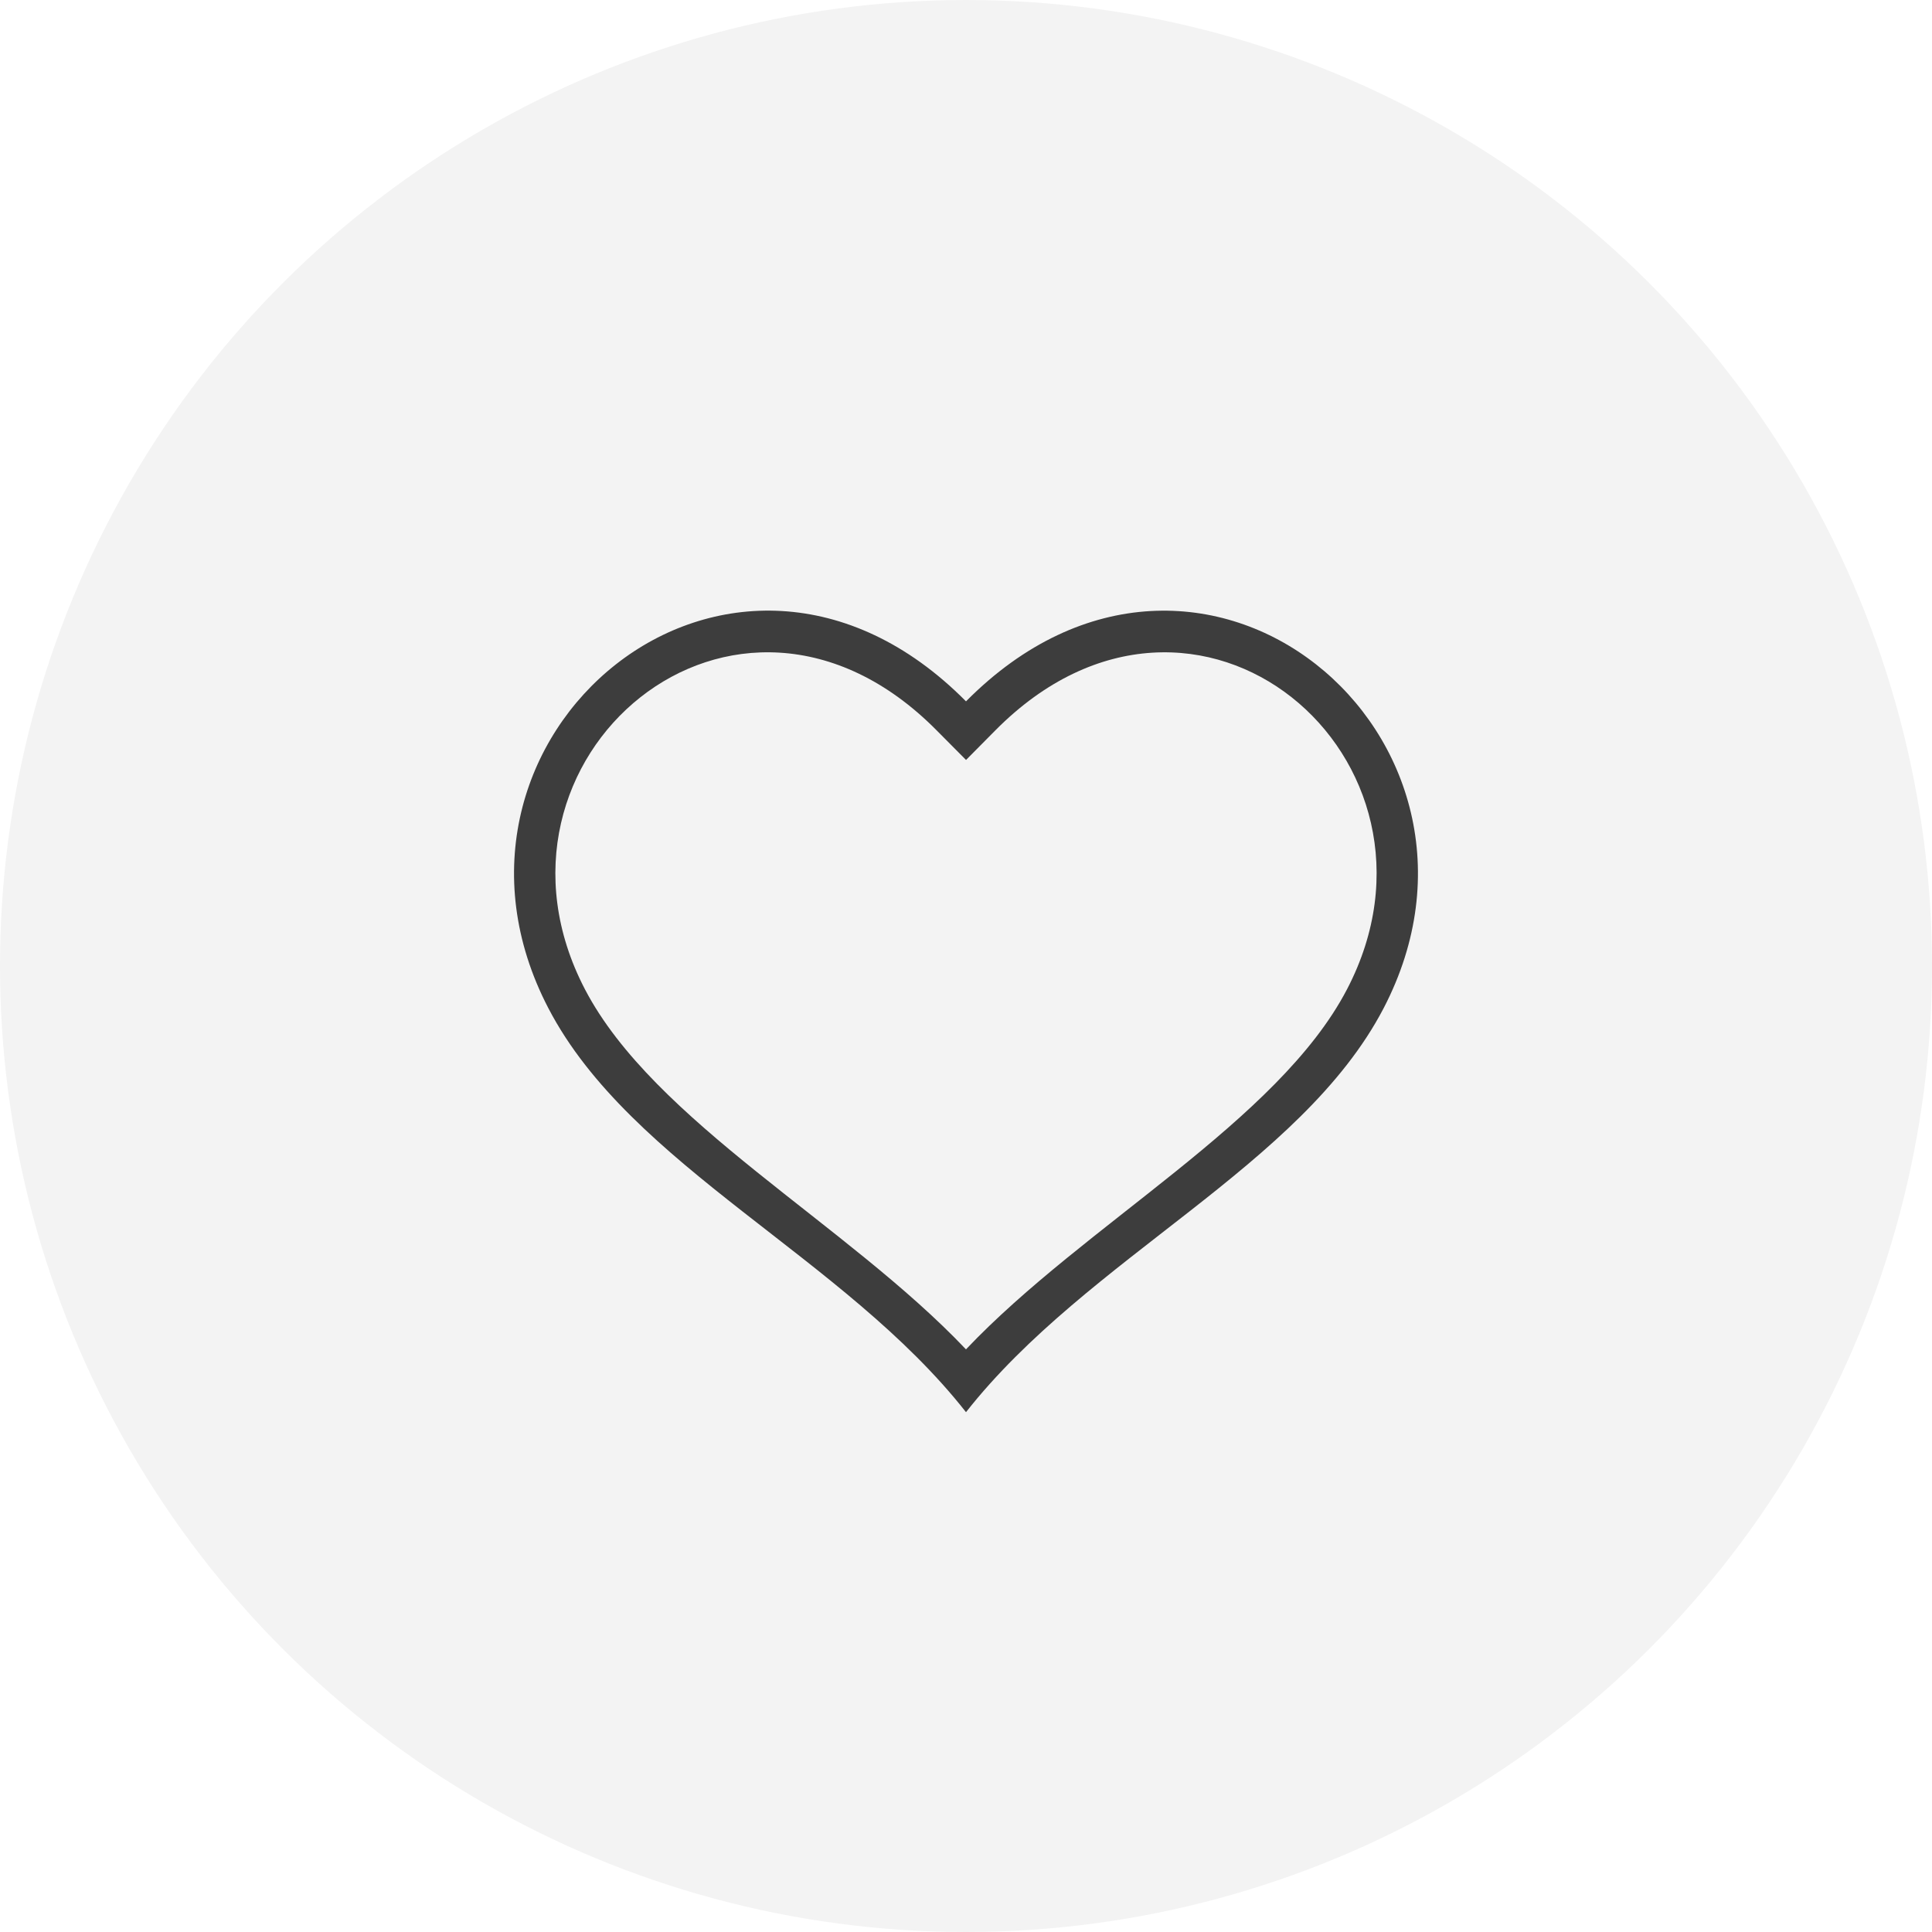 <svg id="like-button-icon" xmlns="http://www.w3.org/2000/svg" width="48" height="48" viewBox="0 0 48 48"><g id="Group_897" data-name="Group 897" transform="translate(-184 371) rotate(-90)"><circle id="Ellipse_86" data-name="Ellipse 86" cx="24" cy="24" r="24" transform="translate(323 184)" fill="rgba(0,0,0,0.05)"></circle><g id="menu-icon-like" transform="translate(371 184) rotate(90)"><rect id="Rectangle_94" data-name="Rectangle 94" width="48" height="48" fill="#f2f2f2" opacity="0"></rect><path id="Path_251" data-name="Path 251" d="M11.229,19.914C8.2,16.059,2.9,13.807.855,9.881-2.651,3.155,5.383-3.649,11.229,2.254c5.846-5.9,13.879.9,10.374,7.627C19.554,13.807,14.26,16.059,11.229,19.914Zm0-1.561c2.954-3.116,7.753-5.66,9.466-8.945,2.981-5.716-3.734-11.485-8.737-6.433l-.728.735L10.5,2.975c-5-5.053-11.718.717-8.738,6.433,1.713,3.285,6.512,5.829,9.466,8.945Z" transform="translate(12.771 15.171)" fill="rgba(0,0,0,0.75)"></path></g></g></svg>